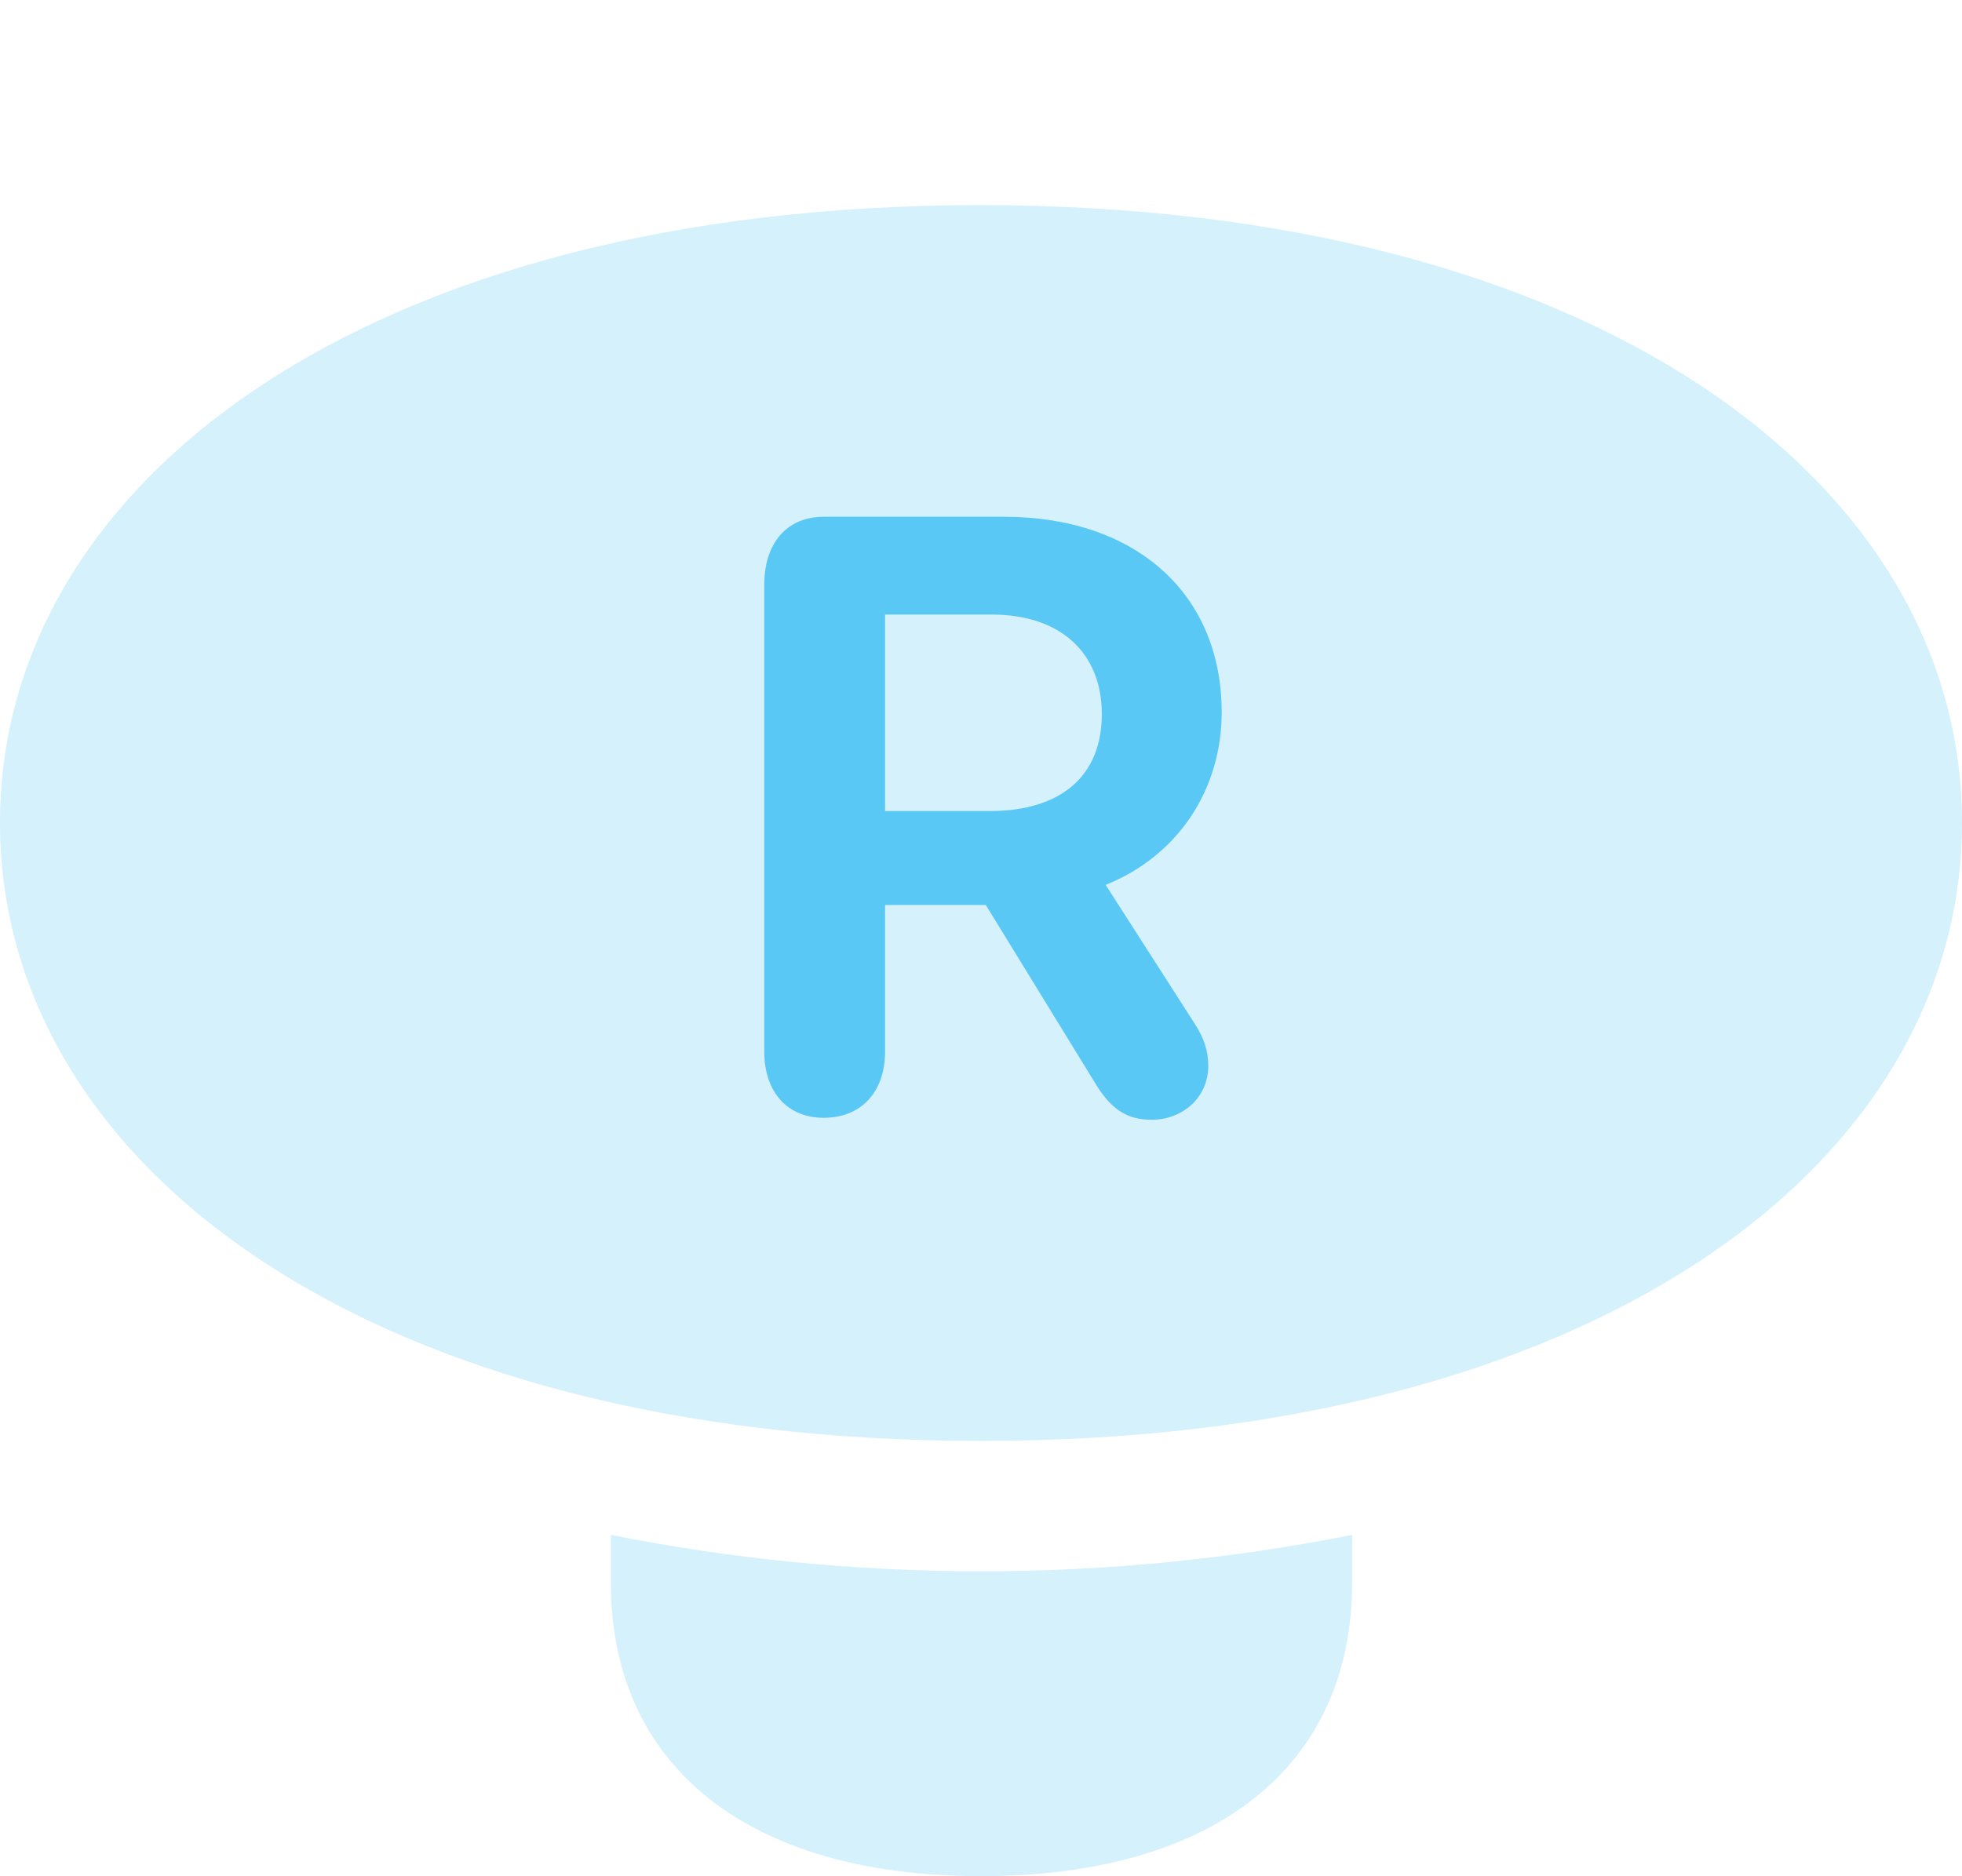 <?xml version="1.0" encoding="UTF-8"?>
<!--Generator: Apple Native CoreSVG 175.5-->
<!DOCTYPE svg
PUBLIC "-//W3C//DTD SVG 1.1//EN"
       "http://www.w3.org/Graphics/SVG/1.1/DTD/svg11.dtd">
<svg version="1.1" xmlns="http://www.w3.org/2000/svg" xmlns:xlink="http://www.w3.org/1999/xlink" width="24.976" height="23.889">
 <g>
  <rect height="23.889" opacity="0" width="24.976" x="0" y="0"/>
  <path d="M12.488 18.347C20.288 18.347 24.976 14.832 24.976 10.474C24.976 6.128 20.288 2.612 12.476 2.612C4.688 2.612 0 6.128 0 10.474C0 14.832 4.688 18.347 12.488 18.347ZM12.488 23.889C15.454 23.889 17.212 22.498 17.212 20.154L17.212 19.544C15.735 19.836 14.16 20.007 12.488 20.007C10.815 20.007 9.241 19.836 7.776 19.544L7.776 20.154C7.776 22.498 9.534 23.889 12.488 23.889Z" fill="#5ac8f5" fill-opacity="0.25"/>
  <path d="M10.486 14.233C10.022 14.233 9.729 13.904 9.729 13.391L9.729 7.446C9.729 6.909 10.022 6.58 10.486 6.58L12.781 6.58C14.453 6.58 15.552 7.556 15.552 9.07C15.552 10.059 14.99 10.901 14.075 11.267L15.21 13.037C15.32 13.208 15.381 13.367 15.381 13.574C15.381 13.977 15.051 14.258 14.661 14.258C14.343 14.258 14.136 14.123 13.928 13.77L12.549 11.523L11.267 11.523L11.267 13.391C11.267 13.904 10.962 14.233 10.486 14.233ZM11.267 10.327L12.598 10.327C13.513 10.327 14.026 9.875 14.026 9.094C14.026 8.313 13.501 7.825 12.622 7.825L11.267 7.825Z" fill="#5ac8f5"/>
 </g>
</svg>
